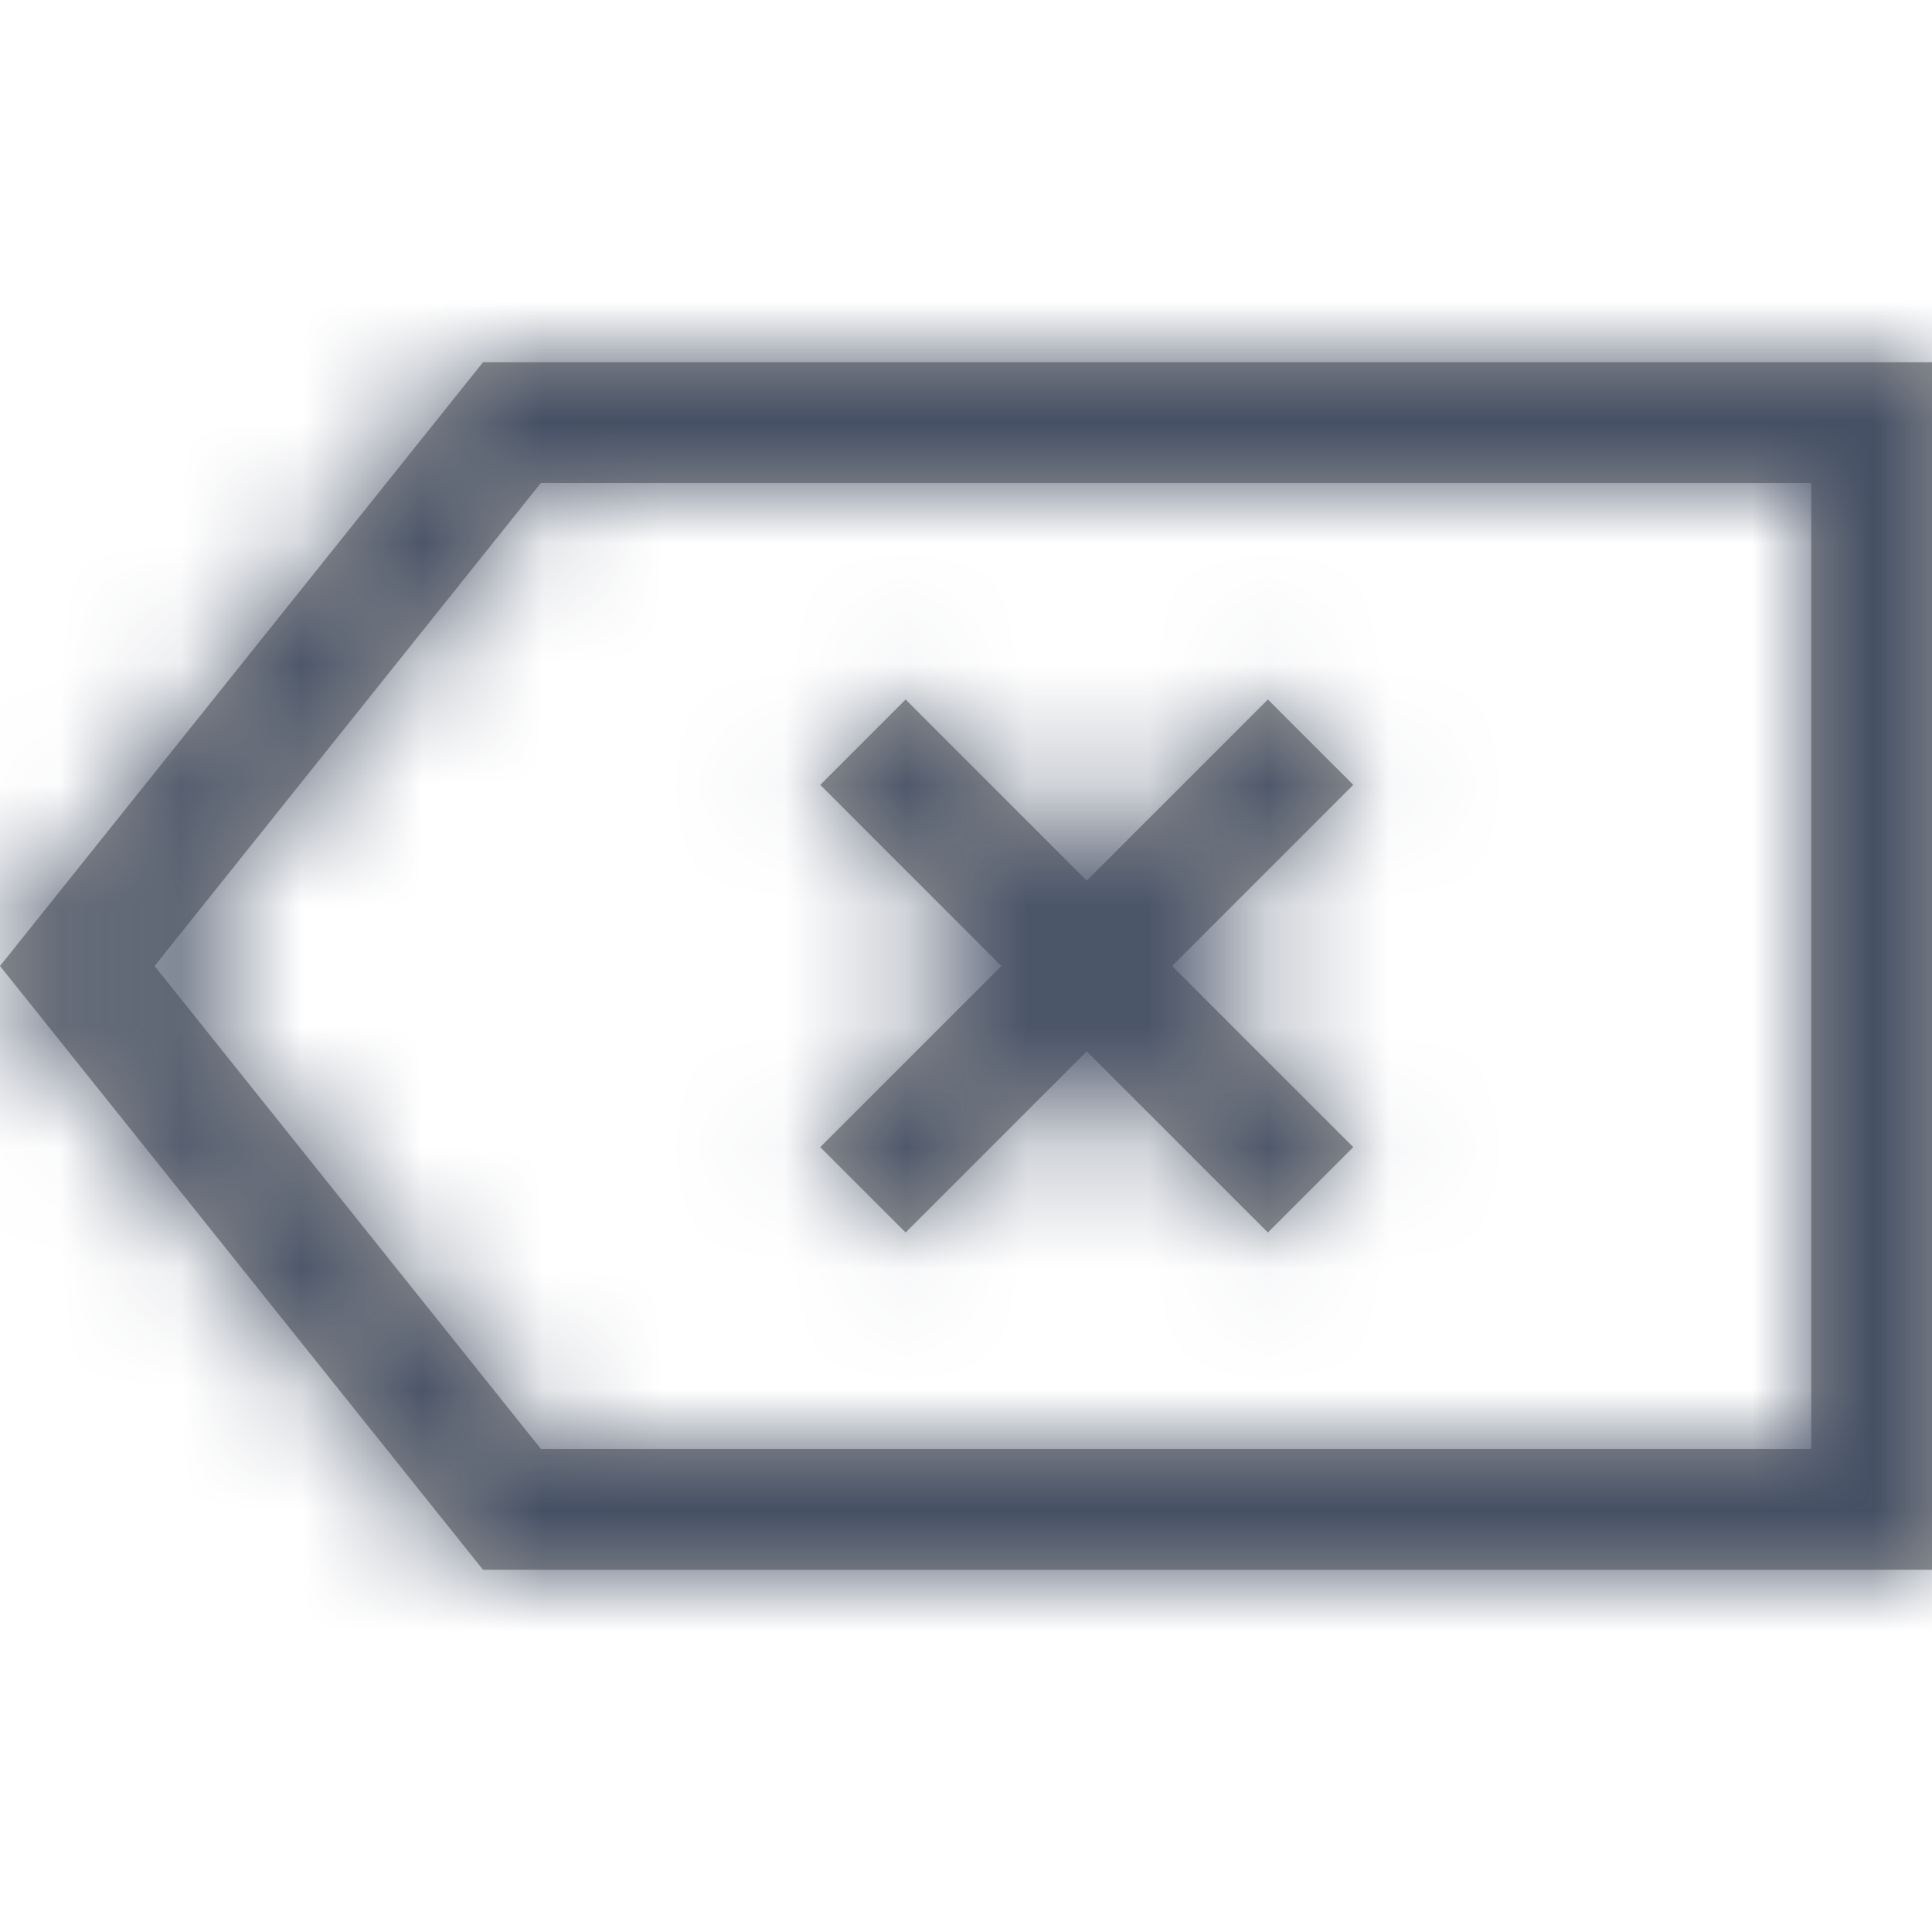 <?xml version="1.0" encoding="UTF-8"?>
<svg width="16" height="16" viewBox="0 0 16 16" xmlns="http://www.w3.org/2000/svg" xmlns:xlink="http://www.w3.org/1999/xlink">
    <defs>
        <path d="M16 3v10H4L0 8l4-5h12Zm-1 1H4.479L1.28 8l3.2 4H15V4Zm-4.5 1.793.707.707-1.5 1.5 1.5 1.5-.707.707-1.5-1.5-1.5 1.5-.707-.707 1.5-1.5-1.5-1.5.707-.707 1.5 1.5 1.5-1.5Z" id="a"/>
    </defs>
    <g fill="none" fill-rule="evenodd">
        <mask id="b" fill="#fff">
            <use xlink:href="#a"/>
        </mask>
        <use fill="#979797" fill-rule="nonzero" xlink:href="#a"/>
        <g mask="url(#b)" fill="#455065">
            <path d="M0 0h16v16H0z"/>
        </g>
    </g>
</svg>
